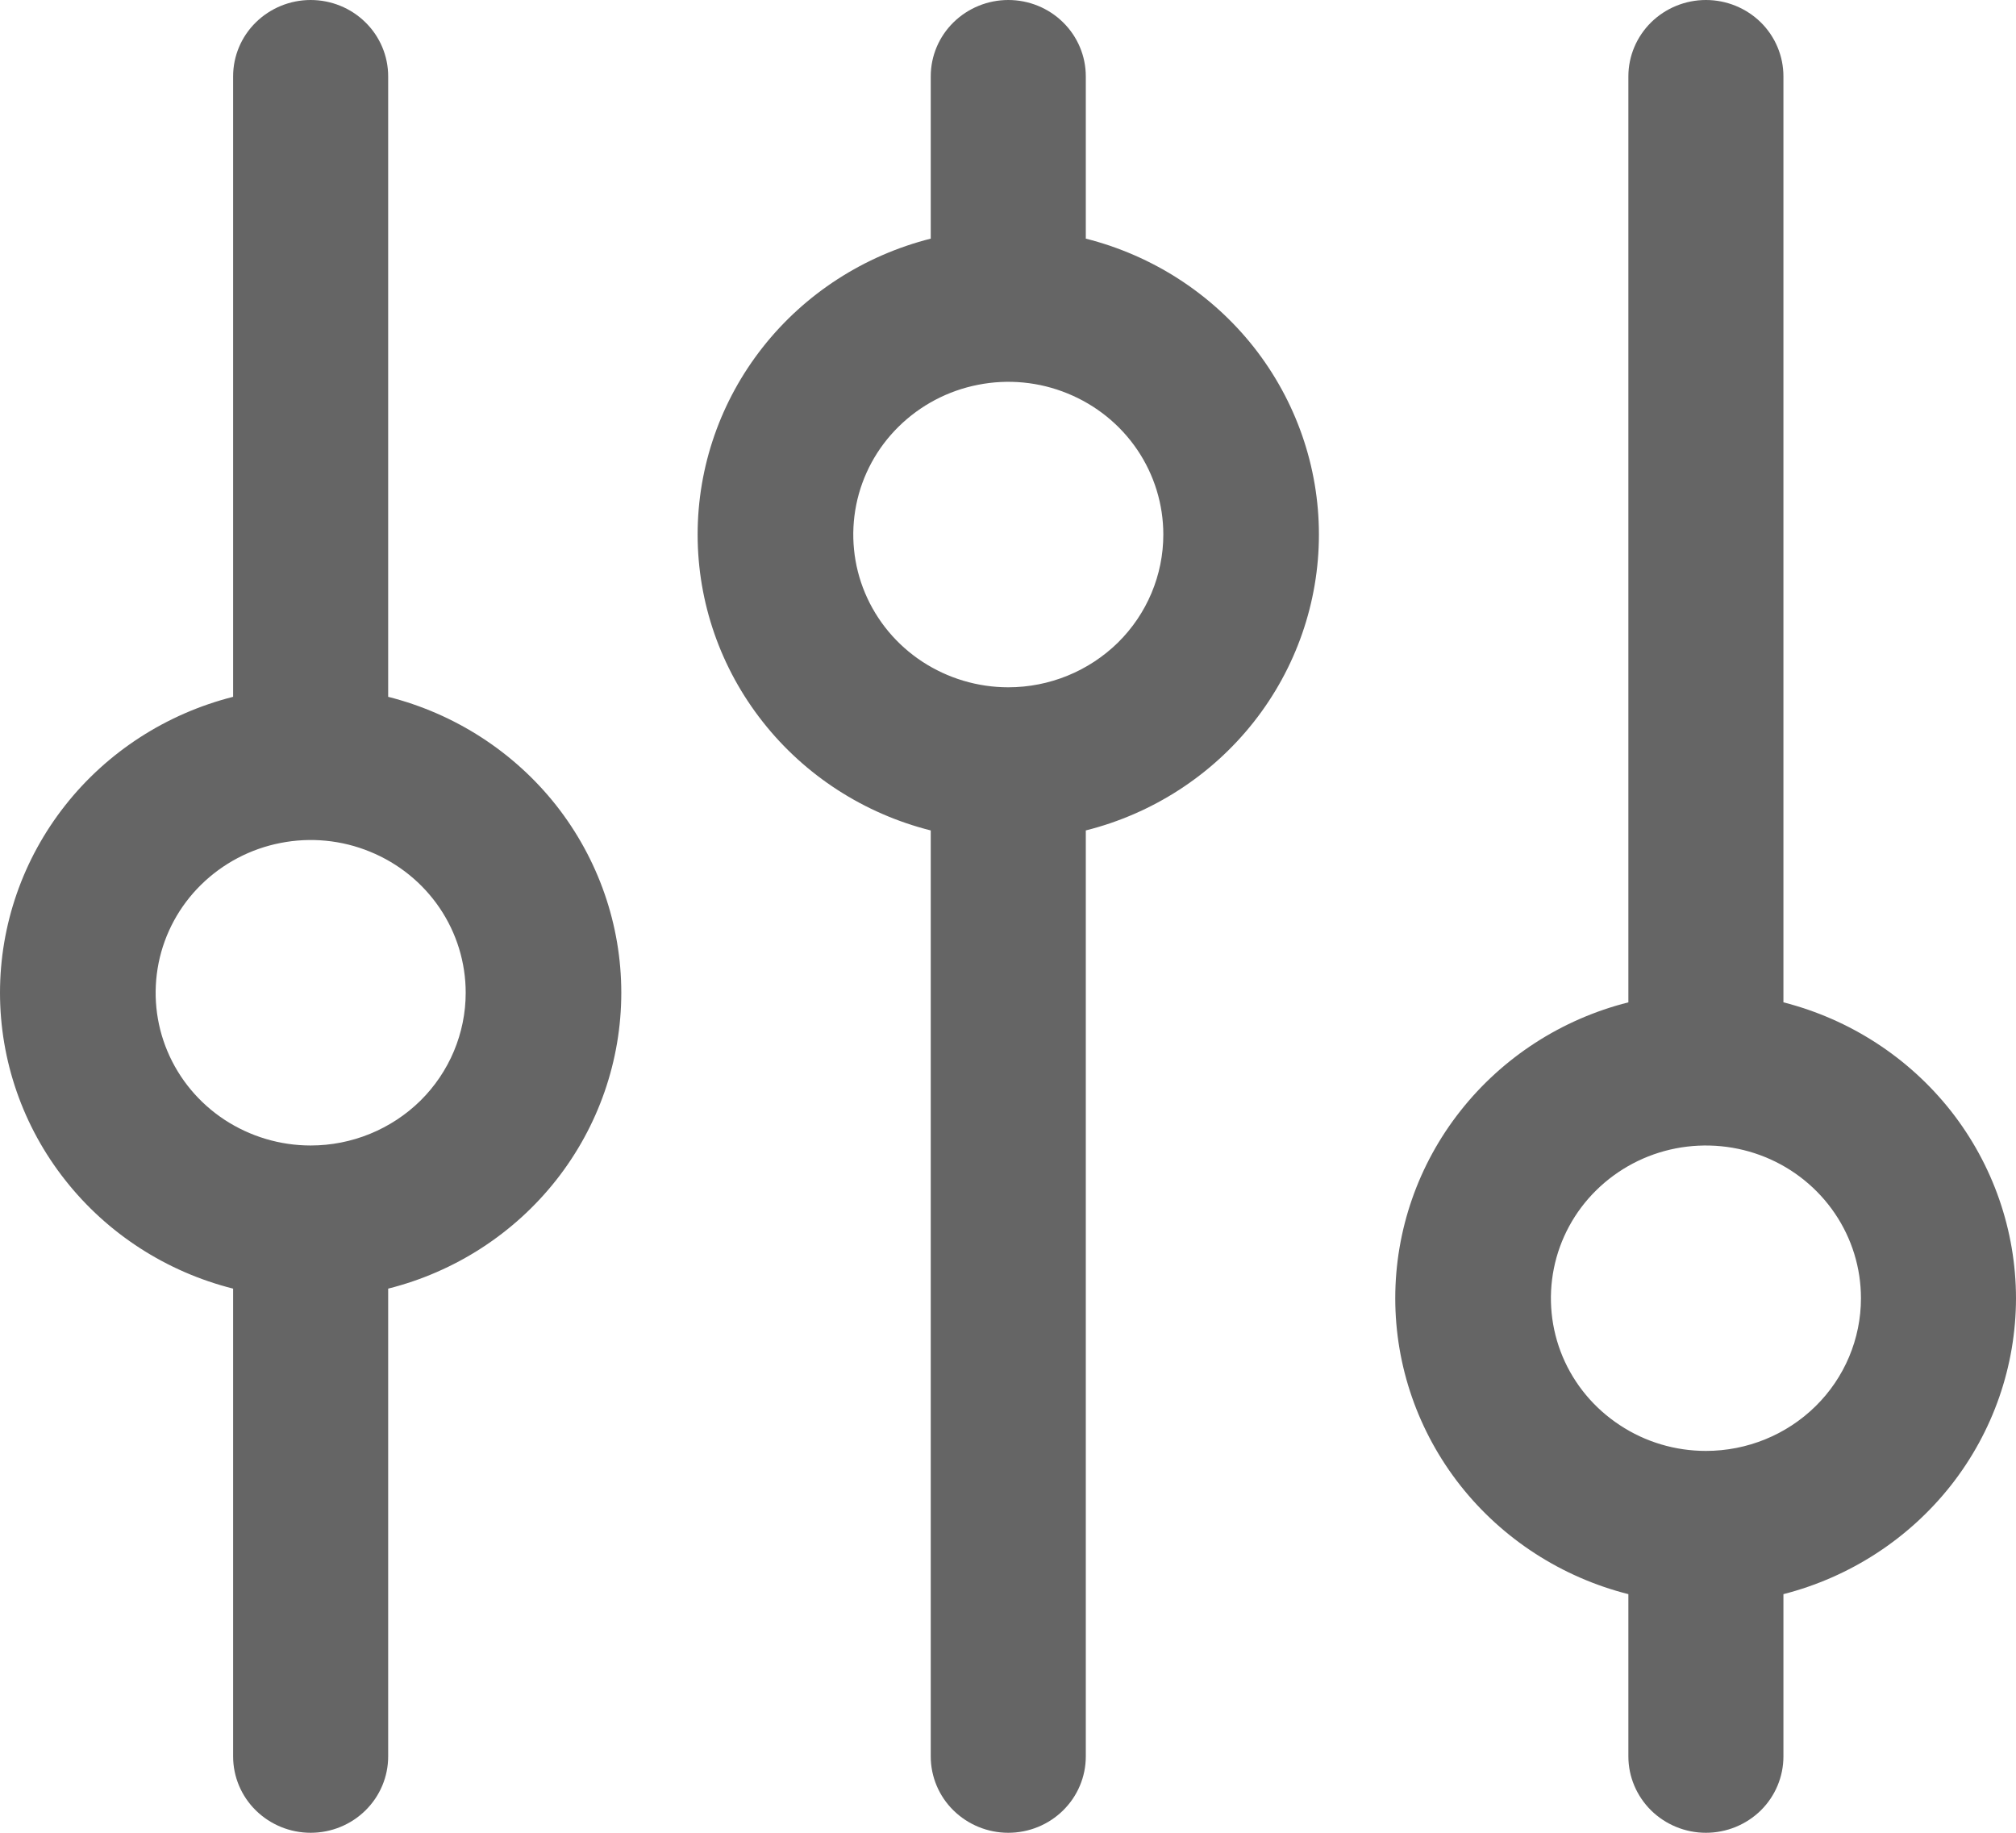 <svg width="22" height="20" viewBox="0 0 22 20" fill="none" xmlns="http://www.w3.org/2000/svg">
<path d="M4.236 7.604V0.833C4.236 0.612 4.147 0.4 3.988 0.244C3.83 0.088 3.615 0 3.39 0C3.166 0 2.951 0.088 2.792 0.244C2.633 0.4 2.544 0.612 2.544 0.833V7.604C1.817 7.788 1.171 8.205 0.711 8.789C0.25 9.374 0 10.093 0 10.833C0 11.573 0.25 12.293 0.711 12.877C1.171 13.462 1.817 13.879 2.544 14.062V19.167C2.544 19.388 2.633 19.6 2.792 19.756C2.951 19.912 3.166 20 3.39 20C3.615 20 3.83 19.912 3.988 19.756C4.147 19.6 4.236 19.388 4.236 19.167V14.062C4.964 13.879 5.609 13.462 6.07 12.877C6.53 12.293 6.78 11.573 6.78 10.833C6.78 10.093 6.53 9.374 6.07 8.789C5.609 8.205 4.964 7.788 4.236 7.604ZM3.39 12.5C3.056 12.5 2.729 12.402 2.45 12.219C2.172 12.036 1.955 11.776 1.827 11.471C1.699 11.167 1.666 10.832 1.731 10.508C1.796 10.185 1.957 9.888 2.194 9.655C2.431 9.422 2.732 9.263 3.06 9.199C3.388 9.134 3.729 9.167 4.038 9.294C4.347 9.42 4.611 9.633 4.797 9.907C4.983 10.181 5.082 10.504 5.082 10.833C5.082 11.275 4.904 11.699 4.587 12.012C4.269 12.324 3.839 12.5 3.39 12.5ZM11.849 2.604V0.833C11.849 0.612 11.76 0.4 11.601 0.244C11.443 0.088 11.228 0 11.003 0C10.779 0 10.564 0.088 10.405 0.244C10.246 0.4 10.157 0.612 10.157 0.833V2.604C9.43 2.788 8.784 3.205 8.324 3.789C7.863 4.374 7.613 5.093 7.613 5.833C7.613 6.573 7.863 7.293 8.324 7.877C8.784 8.462 9.43 8.879 10.157 9.062V19.167C10.157 19.388 10.246 19.6 10.405 19.756C10.564 19.912 10.779 20 11.003 20C11.228 20 11.443 19.912 11.601 19.756C11.76 19.6 11.849 19.388 11.849 19.167V9.062C12.577 8.879 13.222 8.462 13.683 7.877C14.143 7.293 14.393 6.573 14.393 5.833C14.393 5.093 14.143 4.374 13.683 3.789C13.222 3.205 12.577 2.788 11.849 2.604ZM11.003 7.5C10.669 7.5 10.342 7.402 10.063 7.219C9.785 7.036 9.568 6.776 9.44 6.471C9.312 6.167 9.279 5.831 9.344 5.508C9.409 5.185 9.57 4.888 9.807 4.655C10.044 4.422 10.345 4.263 10.673 4.199C11.001 4.134 11.342 4.167 11.651 4.294C11.96 4.42 12.224 4.633 12.41 4.907C12.596 5.181 12.695 5.504 12.695 5.833C12.695 6.275 12.517 6.699 12.2 7.012C11.882 7.324 11.452 7.5 11.003 7.5ZM22 14.167C21.999 13.428 21.75 12.71 21.291 12.125C20.831 11.541 20.188 11.123 19.462 10.938V0.833C19.462 0.612 19.373 0.4 19.215 0.244C19.056 0.088 18.841 0 18.616 0C18.392 0 18.177 0.088 18.018 0.244C17.86 0.4 17.77 0.612 17.77 0.833V10.938C17.043 11.121 16.398 11.538 15.937 12.123C15.476 12.707 15.226 13.427 15.226 14.167C15.226 14.907 15.476 15.626 15.937 16.211C16.398 16.795 17.043 17.212 17.77 17.396V19.167C17.77 19.388 17.86 19.6 18.018 19.756C18.177 19.912 18.392 20 18.616 20C18.841 20 19.056 19.912 19.215 19.756C19.373 19.6 19.462 19.388 19.462 19.167V17.396C20.188 17.21 20.831 16.792 21.291 16.208C21.75 15.624 21.999 14.906 22 14.167ZM18.616 15.833C18.282 15.833 17.955 15.736 17.677 15.552C17.398 15.369 17.181 15.109 17.053 14.805C16.925 14.5 16.892 14.165 16.957 13.841C17.022 13.518 17.183 13.221 17.42 12.988C17.657 12.755 17.958 12.596 18.286 12.532C18.614 12.468 18.955 12.501 19.264 12.627C19.573 12.753 19.837 12.967 20.023 13.241C20.209 13.515 20.308 13.837 20.308 14.167C20.308 14.609 20.13 15.033 19.813 15.345C19.495 15.658 19.065 15.833 18.616 15.833Z" fill="#656565"/>
</svg>
